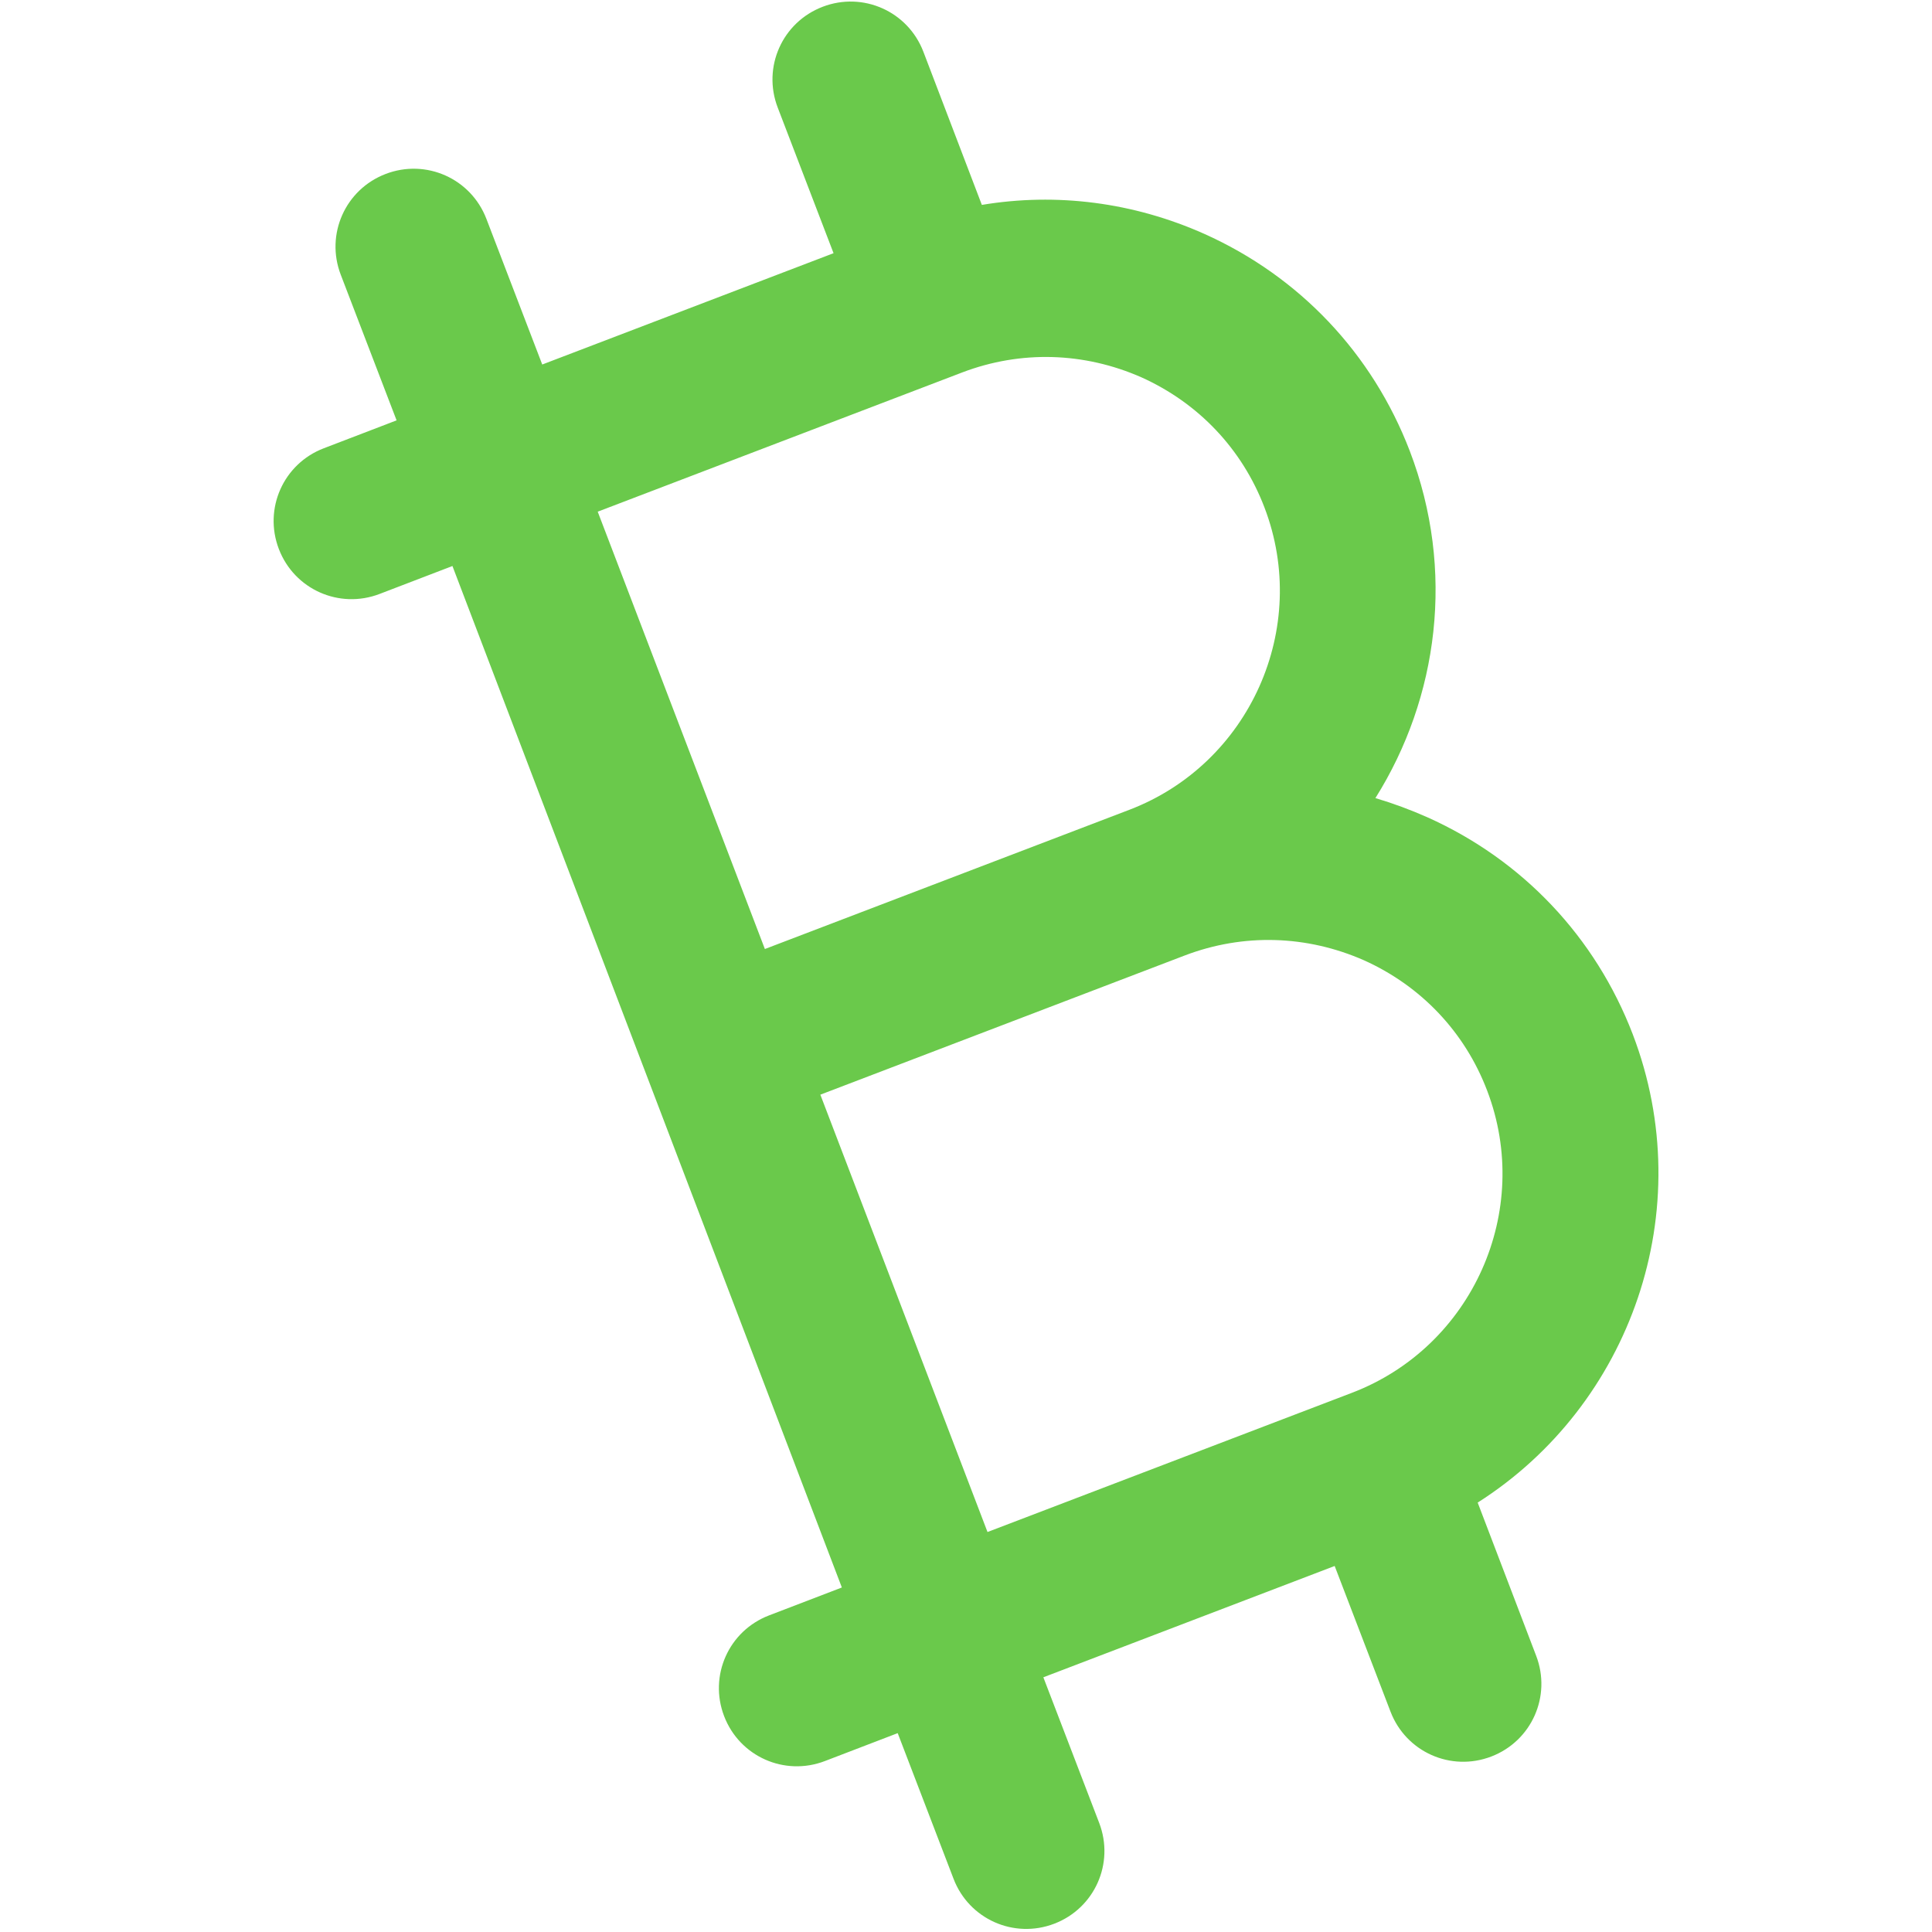 <?xml version="1.0" encoding="utf-8"?>
<!-- Generator: Adobe Illustrator 17.1.0, SVG Export Plug-In . SVG Version: 6.00 Build 0)  -->
<!DOCTYPE svg PUBLIC "-//W3C//DTD SVG 1.1//EN" "http://www.w3.org/Graphics/SVG/1.1/DTD/svg11.dtd">
<svg version="1.1" id="Layer_1" xmlns="http://www.w3.org/2000/svg" xmlns:xlink="http://www.w3.org/1999/xlink" x="0px" y="0px"
	 viewBox="0 0 512 512" enable-background="new 0 0 512 512" xml:space="preserve">
<path fill="#6AC94B" d="M223.1,420.7l-19.3,7.4c-10.7,4.1-16,16-11.9,26.7c4.1,10.7,16,16,26.7,11.9l19.3-7.4l14.8,38.6
	c4.1,10.7,16,16,26.7,11.9c10.7-4.1,16-16,11.9-26.7l-14.8-38.6l77.2-29.5l14.8,38.6c4.1,10.7,16,16,26.7,11.9
	c10.7-4.1,16-16,11.9-26.7l-15.5-40.6c40.6-25.8,58.9-77.5,41.1-124.1c-9.9-25.8-29.2-46.2-54.4-57.5c-4.5-2-9.1-3.7-13.8-5.1
	c16.7-26.6,21.2-60.4,9.1-92c-9.9-25.8-29.2-46.2-54.4-57.5c-18.8-8.4-39.2-11-59-7.7l-15.5-40.6c-4.1-10.7-16-16-26.7-11.9
	c-10.7,4.1-16,16-11.9,26.7l14.8,38.6l-77.2,29.5l-14.8-38.6c-4.1-10.7-16-16-26.7-11.9s-16,16-11.9,26.7l14.8,38.6l-19.3,7.4
	c-10.7,4.1-16,16-11.9,26.7c4.1,10.7,16,16,26.7,11.9l19.3-7.4L223.1,420.7z M394.1,289c12.2,31.9-3.9,67.9-35.8,80.1l-96.6,36.9
	l-44.3-115.9l96.6-36.9c15.5-5.9,32.3-5.4,47.5,1.3C376.6,261.3,388.2,273.5,394.1,289z M335.1,134.5c12.2,31.9-3.9,67.9-35.8,80.1
	l-96.6,36.9l-44.3-115.9L255,98.7c15.5-5.9,32.3-5.4,47.5,1.3C317.6,106.8,329.2,119,335.1,134.5z"/>
</svg>
